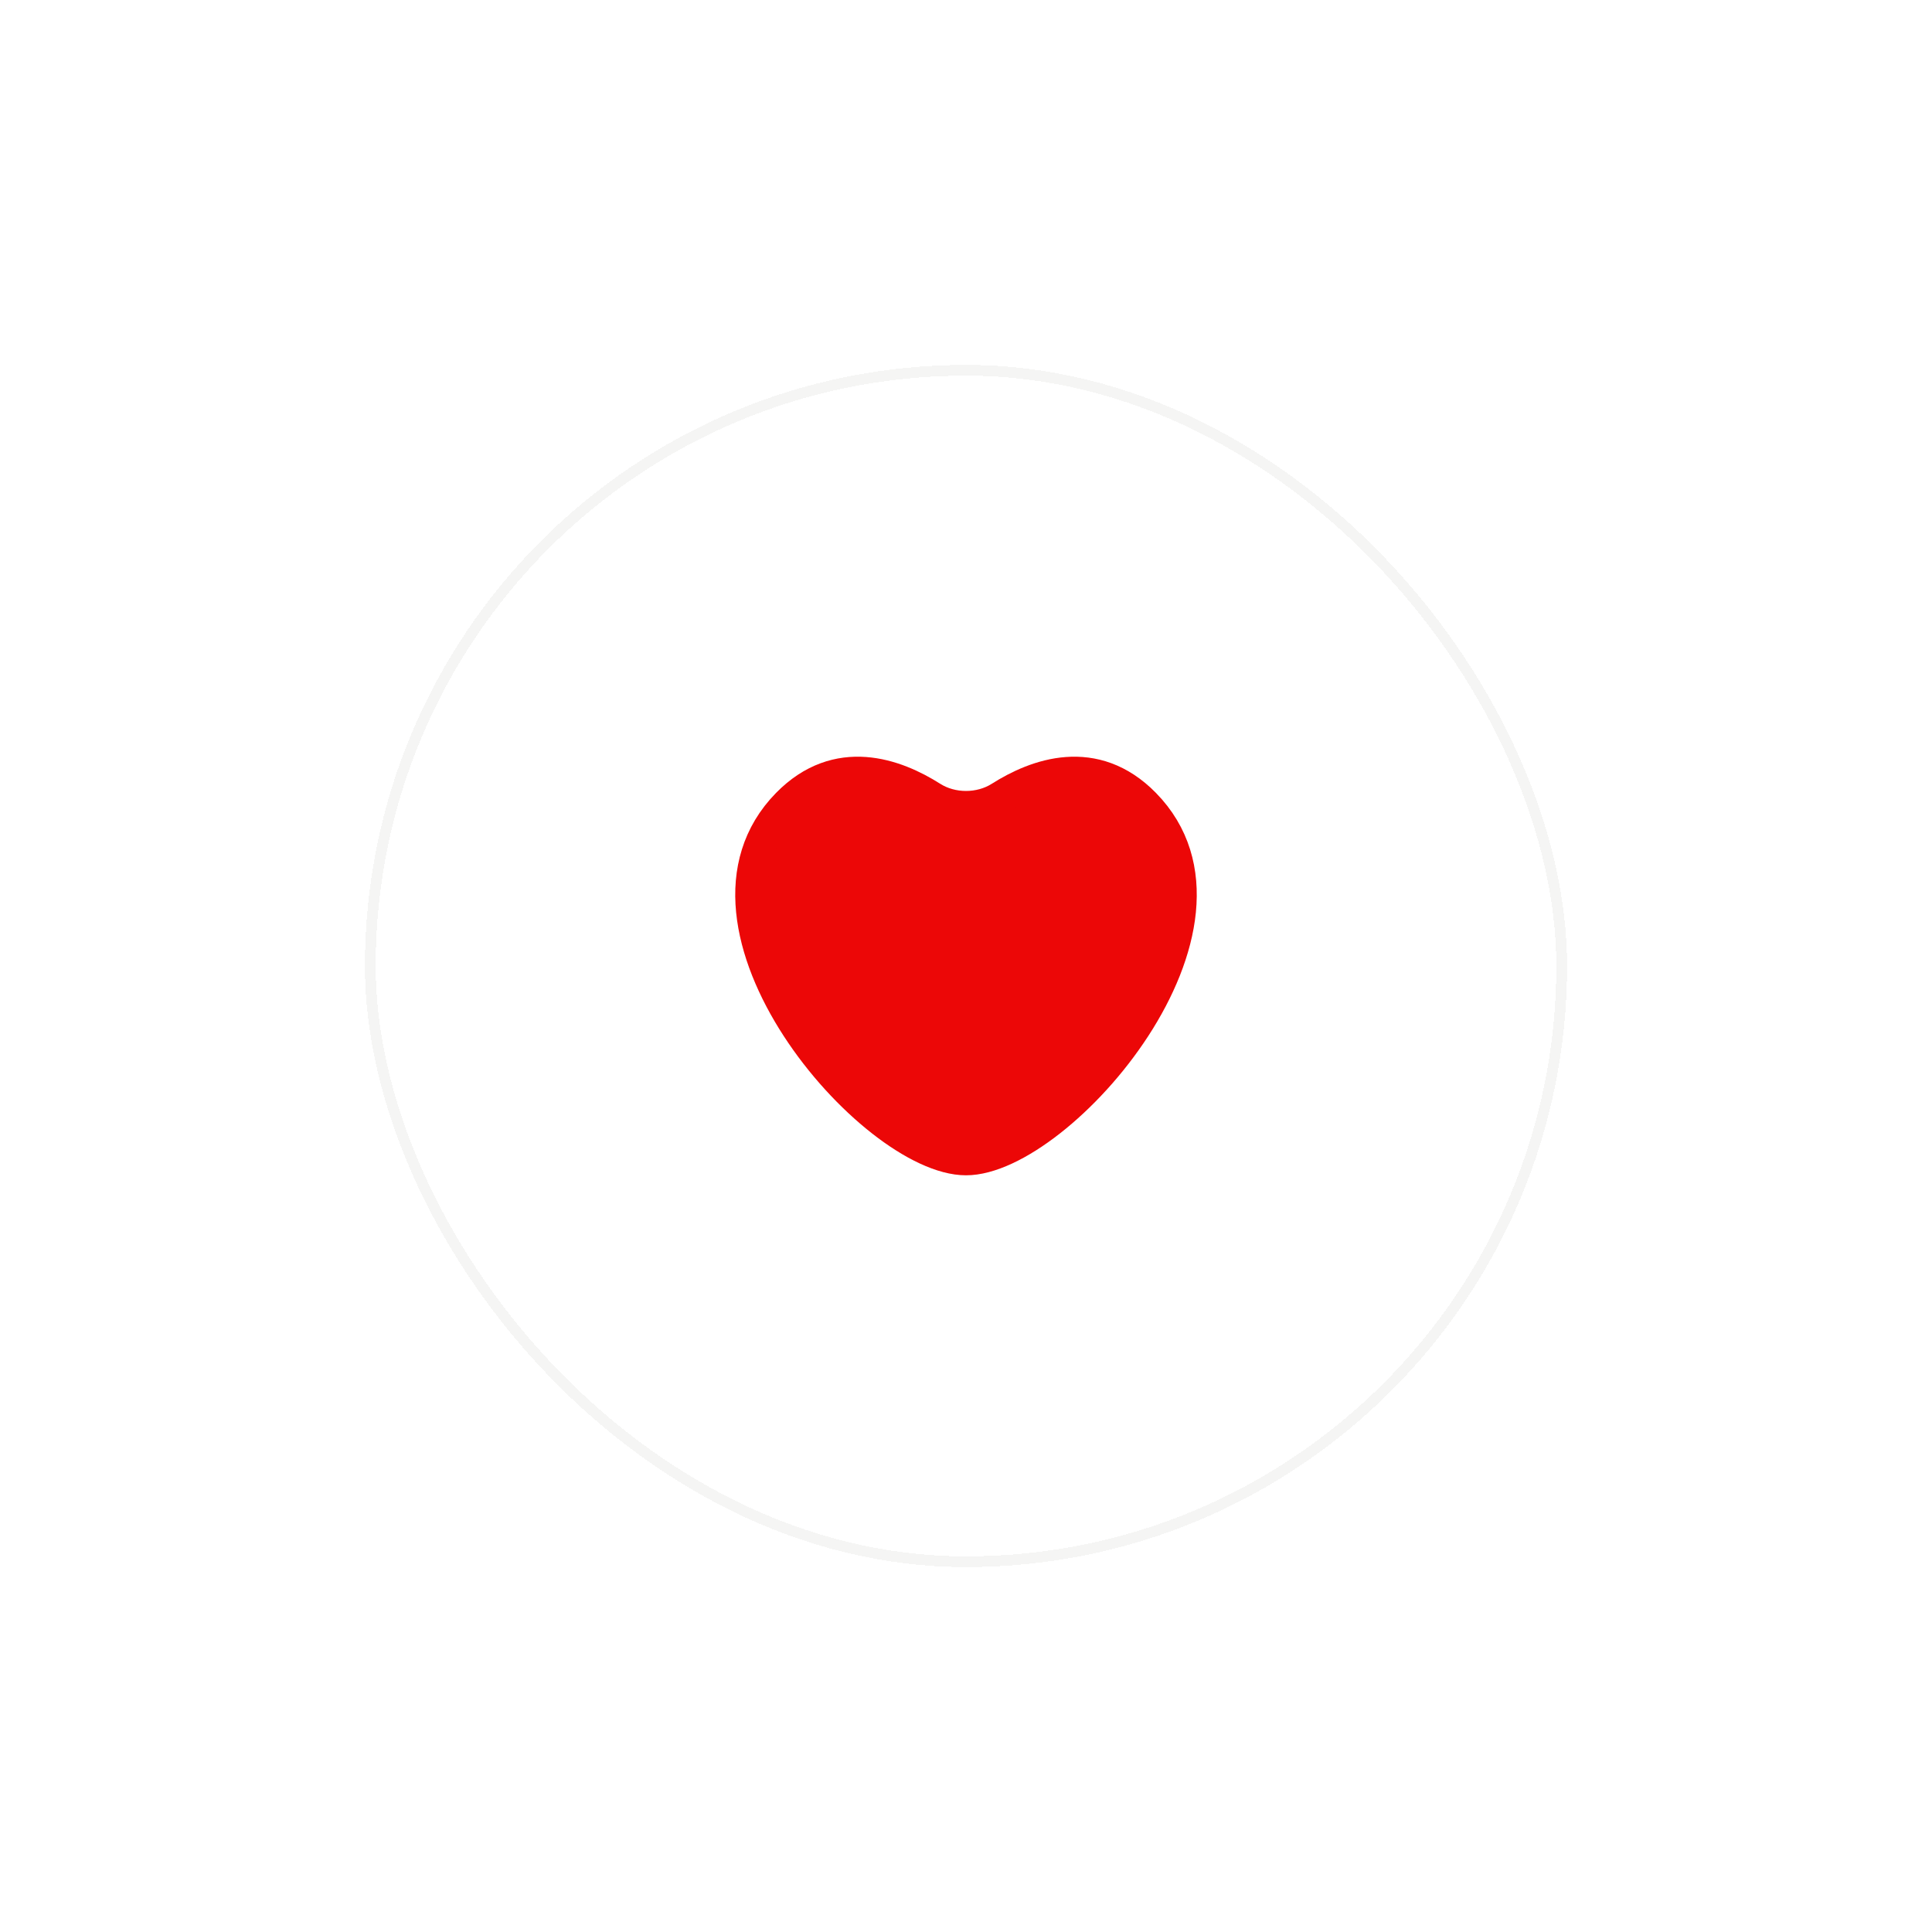 <svg width="90" height="90" viewBox="0 0 90 90" fill="none" xmlns="http://www.w3.org/2000/svg">
<g filter="url(#filter0_d_142_14039)">
<rect x="17" y="17" width="56" height="56" rx="28" fill="white" shape-rendering="crispEdges"/>
<rect x="17.25" y="17.25" width="55.5" height="55.5" rx="27.75" stroke="#F5F5F4" stroke-width="0.5" shape-rendering="crispEdges"/>
<path d="M53.312 37.461C50.977 35.08 48.274 36.084 46.601 37.146C45.655 37.746 44.345 37.746 43.399 37.146C41.726 36.084 39.023 35.08 36.688 37.461C31.148 43.111 40.65 54 45 54C49.35 54 58.852 43.111 53.312 37.461Z" fill="#EC0707" stroke="#EC0707" stroke-width="1.5" stroke-linecap="round"/>
</g>
<defs>
<filter id="filter0_d_142_14039" x="0" y="0" width="90" height="90" filterUnits="userSpaceOnUse" color-interpolation-filters="sRGB">
<feFlood flood-opacity="0" result="BackgroundImageFix"/>
<feColorMatrix in="SourceAlpha" type="matrix" values="0 0 0 0 0 0 0 0 0 0 0 0 0 0 0 0 0 0 127 0" result="hardAlpha"/>
<feOffset/>
<feGaussianBlur stdDeviation="8.5"/>
<feComposite in2="hardAlpha" operator="out"/>
<feColorMatrix type="matrix" values="0 0 0 0 0.135 0 0 0 0 0.115 0 0 0 0 0.112 0 0 0 0.05 0"/>
<feBlend mode="normal" in2="BackgroundImageFix" result="effect1_dropShadow_142_14039"/>
<feBlend mode="normal" in="SourceGraphic" in2="effect1_dropShadow_142_14039" result="shape"/>
</filter>
</defs>
</svg>
